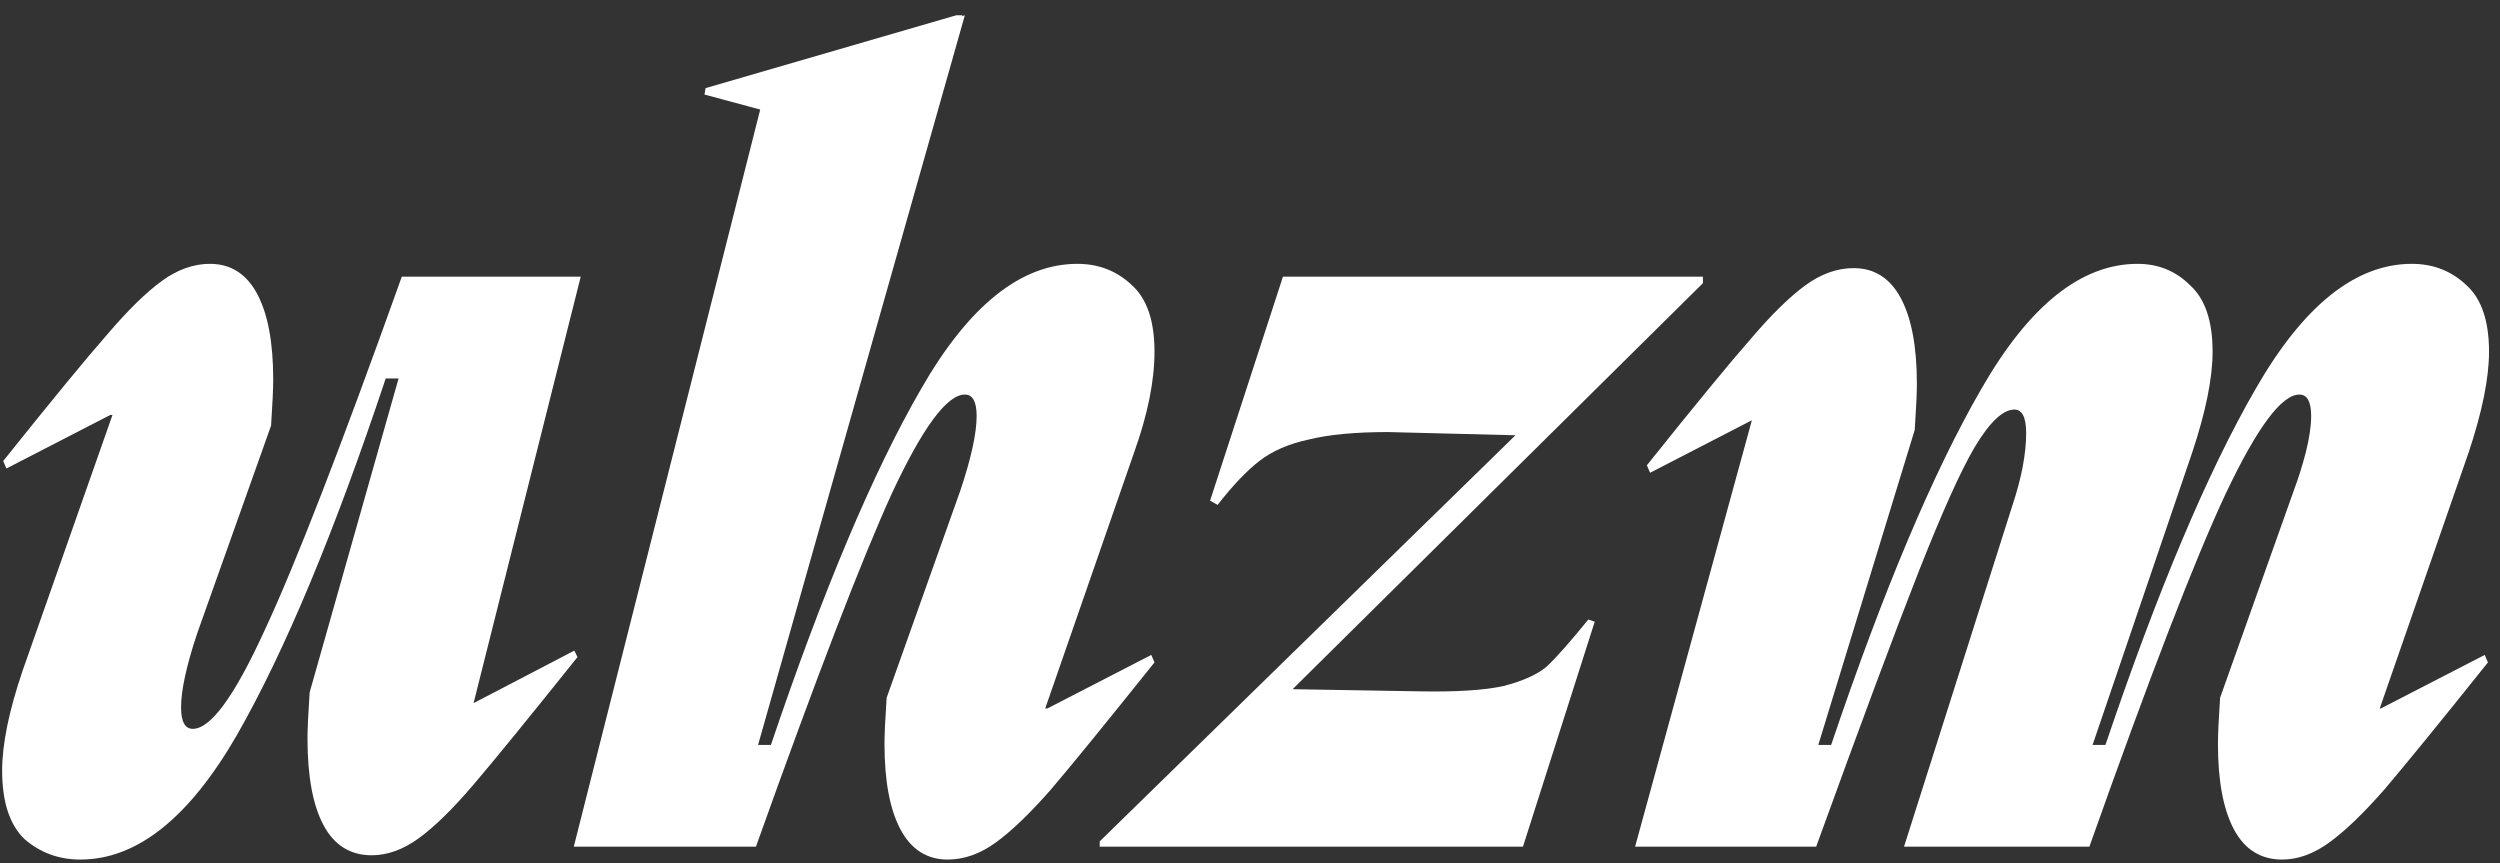 <svg width="84" height="29" viewBox="0 0 84 29" fill="none" xmlns="http://www.w3.org/2000/svg">
<rect x="0" y="0" width="84" height="29" fill="#333333" stroke="none"/>
<path d="M15.912 23.625L19.296 21.861L19.404 22.077C17.772 24.117 16.608 25.545 15.912 26.361C15.216 27.177 14.604 27.777 14.076 28.161C13.548 28.545 13.02 28.737 12.492 28.737C11.772 28.737 11.232 28.401 10.872 27.729C10.512 27.057 10.332 26.085 10.332 24.813C10.332 24.501 10.356 23.985 10.404 23.265L13.392 12.717H12.96C11.232 17.901 9.564 21.897 7.956 24.705C6.348 27.489 4.596 28.881 2.7 28.881C1.98 28.881 1.356 28.653 0.828 28.197C0.324 27.717 0.072 26.949 0.072 25.893C0.072 25.005 0.3 23.889 0.756 22.545L3.78 13.941H3.708L0.216 15.741L0.108 15.489C1.74 13.449 2.904 12.033 3.6 11.241C4.296 10.425 4.908 9.825 5.436 9.441C5.964 9.057 6.504 8.865 7.056 8.865C7.752 8.865 8.28 9.201 8.64 9.873C9 10.545 9.18 11.505 9.18 12.753C9.18 13.065 9.156 13.581 9.108 14.301L6.624 21.285C6.264 22.365 6.084 23.193 6.084 23.769C6.084 24.249 6.216 24.489 6.48 24.489C7.08 24.489 7.884 23.385 8.892 21.177C9.924 18.969 11.46 15.009 13.5 9.297H19.512L15.912 23.625Z" fill="white"/>
<path d="M35.191 23.805L38.683 22.005L38.791 22.257C37.159 24.297 35.995 25.725 35.299 26.541C34.603 27.333 33.991 27.921 33.463 28.305C32.935 28.689 32.395 28.881 31.843 28.881C31.147 28.881 30.619 28.545 30.259 27.873C29.899 27.201 29.719 26.241 29.719 24.993C29.719 24.681 29.743 24.165 29.791 23.445L32.275 16.461C32.635 15.381 32.815 14.553 32.815 13.977C32.815 13.497 32.683 13.257 32.419 13.257C31.819 13.257 31.003 14.361 29.971 16.569C28.963 18.777 27.439 22.737 25.399 28.449H19.279L25.543 3.681L23.671 3.177L23.707 2.961L32.131 0.513H32.347L32.311 0.549L32.419 0.513L25.471 25.029H25.903C27.655 19.845 29.335 15.861 30.943 13.077C32.551 10.269 34.303 8.865 36.199 8.865C36.919 8.865 37.531 9.105 38.035 9.585C38.539 10.041 38.791 10.785 38.791 11.817C38.791 12.801 38.563 13.929 38.107 15.201L35.119 23.805H35.191Z" fill="white"/>
<path d="M57.219 9.513L43.431 23.157L47.679 23.229C48.927 23.253 49.875 23.193 50.523 23.049C51.171 22.881 51.651 22.665 51.963 22.401C52.275 22.113 52.743 21.585 53.367 20.817L53.583 20.889L51.171 28.449H36.951V28.269L50.919 14.625L46.635 14.517C45.531 14.517 44.643 14.601 43.971 14.769C43.299 14.913 42.747 15.153 42.315 15.489C41.883 15.825 41.415 16.317 40.911 16.965L40.659 16.821L43.107 9.297H57.219V9.513Z" fill="white"/>
<path d="M79.995 23.805L83.487 22.005L83.595 22.257C81.963 24.297 80.799 25.725 80.103 26.541C79.407 27.333 78.795 27.921 78.267 28.305C77.739 28.689 77.211 28.881 76.683 28.881C75.963 28.881 75.423 28.545 75.063 27.873C74.703 27.201 74.523 26.241 74.523 24.993C74.523 24.681 74.547 24.165 74.595 23.445L77.079 16.461C77.223 16.077 77.355 15.657 77.475 15.201C77.595 14.721 77.655 14.313 77.655 13.977C77.655 13.497 77.523 13.257 77.259 13.257C76.659 13.257 75.831 14.373 74.775 16.605C73.743 18.813 72.219 22.761 70.203 28.449H63.975L67.611 17.001C67.923 16.065 68.079 15.249 68.079 14.553C68.079 14.025 67.947 13.761 67.683 13.761C67.299 13.761 66.855 14.181 66.351 15.021C65.871 15.837 65.235 17.253 64.443 19.269C63.651 21.285 62.511 24.345 61.023 28.449H54.939L58.863 14.121L55.443 15.885L55.335 15.633C56.967 13.593 58.131 12.177 58.827 11.385C59.523 10.569 60.135 9.969 60.663 9.585C61.191 9.201 61.731 9.009 62.283 9.009C62.979 9.009 63.507 9.345 63.867 10.017C64.227 10.689 64.407 11.649 64.407 12.897C64.407 13.209 64.383 13.725 64.335 14.445L61.095 25.029H61.527C63.279 19.845 64.959 15.861 66.567 13.077C68.175 10.269 69.927 8.865 71.823 8.865C72.519 8.865 73.107 9.105 73.587 9.585C74.091 10.041 74.343 10.785 74.343 11.817C74.343 12.705 74.115 13.833 73.659 15.201L70.311 25.029H70.743C72.495 19.845 74.175 15.861 75.783 13.077C77.391 10.269 79.143 8.865 81.039 8.865C81.759 8.865 82.371 9.105 82.875 9.585C83.379 10.041 83.631 10.785 83.631 11.817C83.631 12.705 83.403 13.833 82.947 15.201L79.959 23.805H79.995Z" fill="white"/>
</svg>
